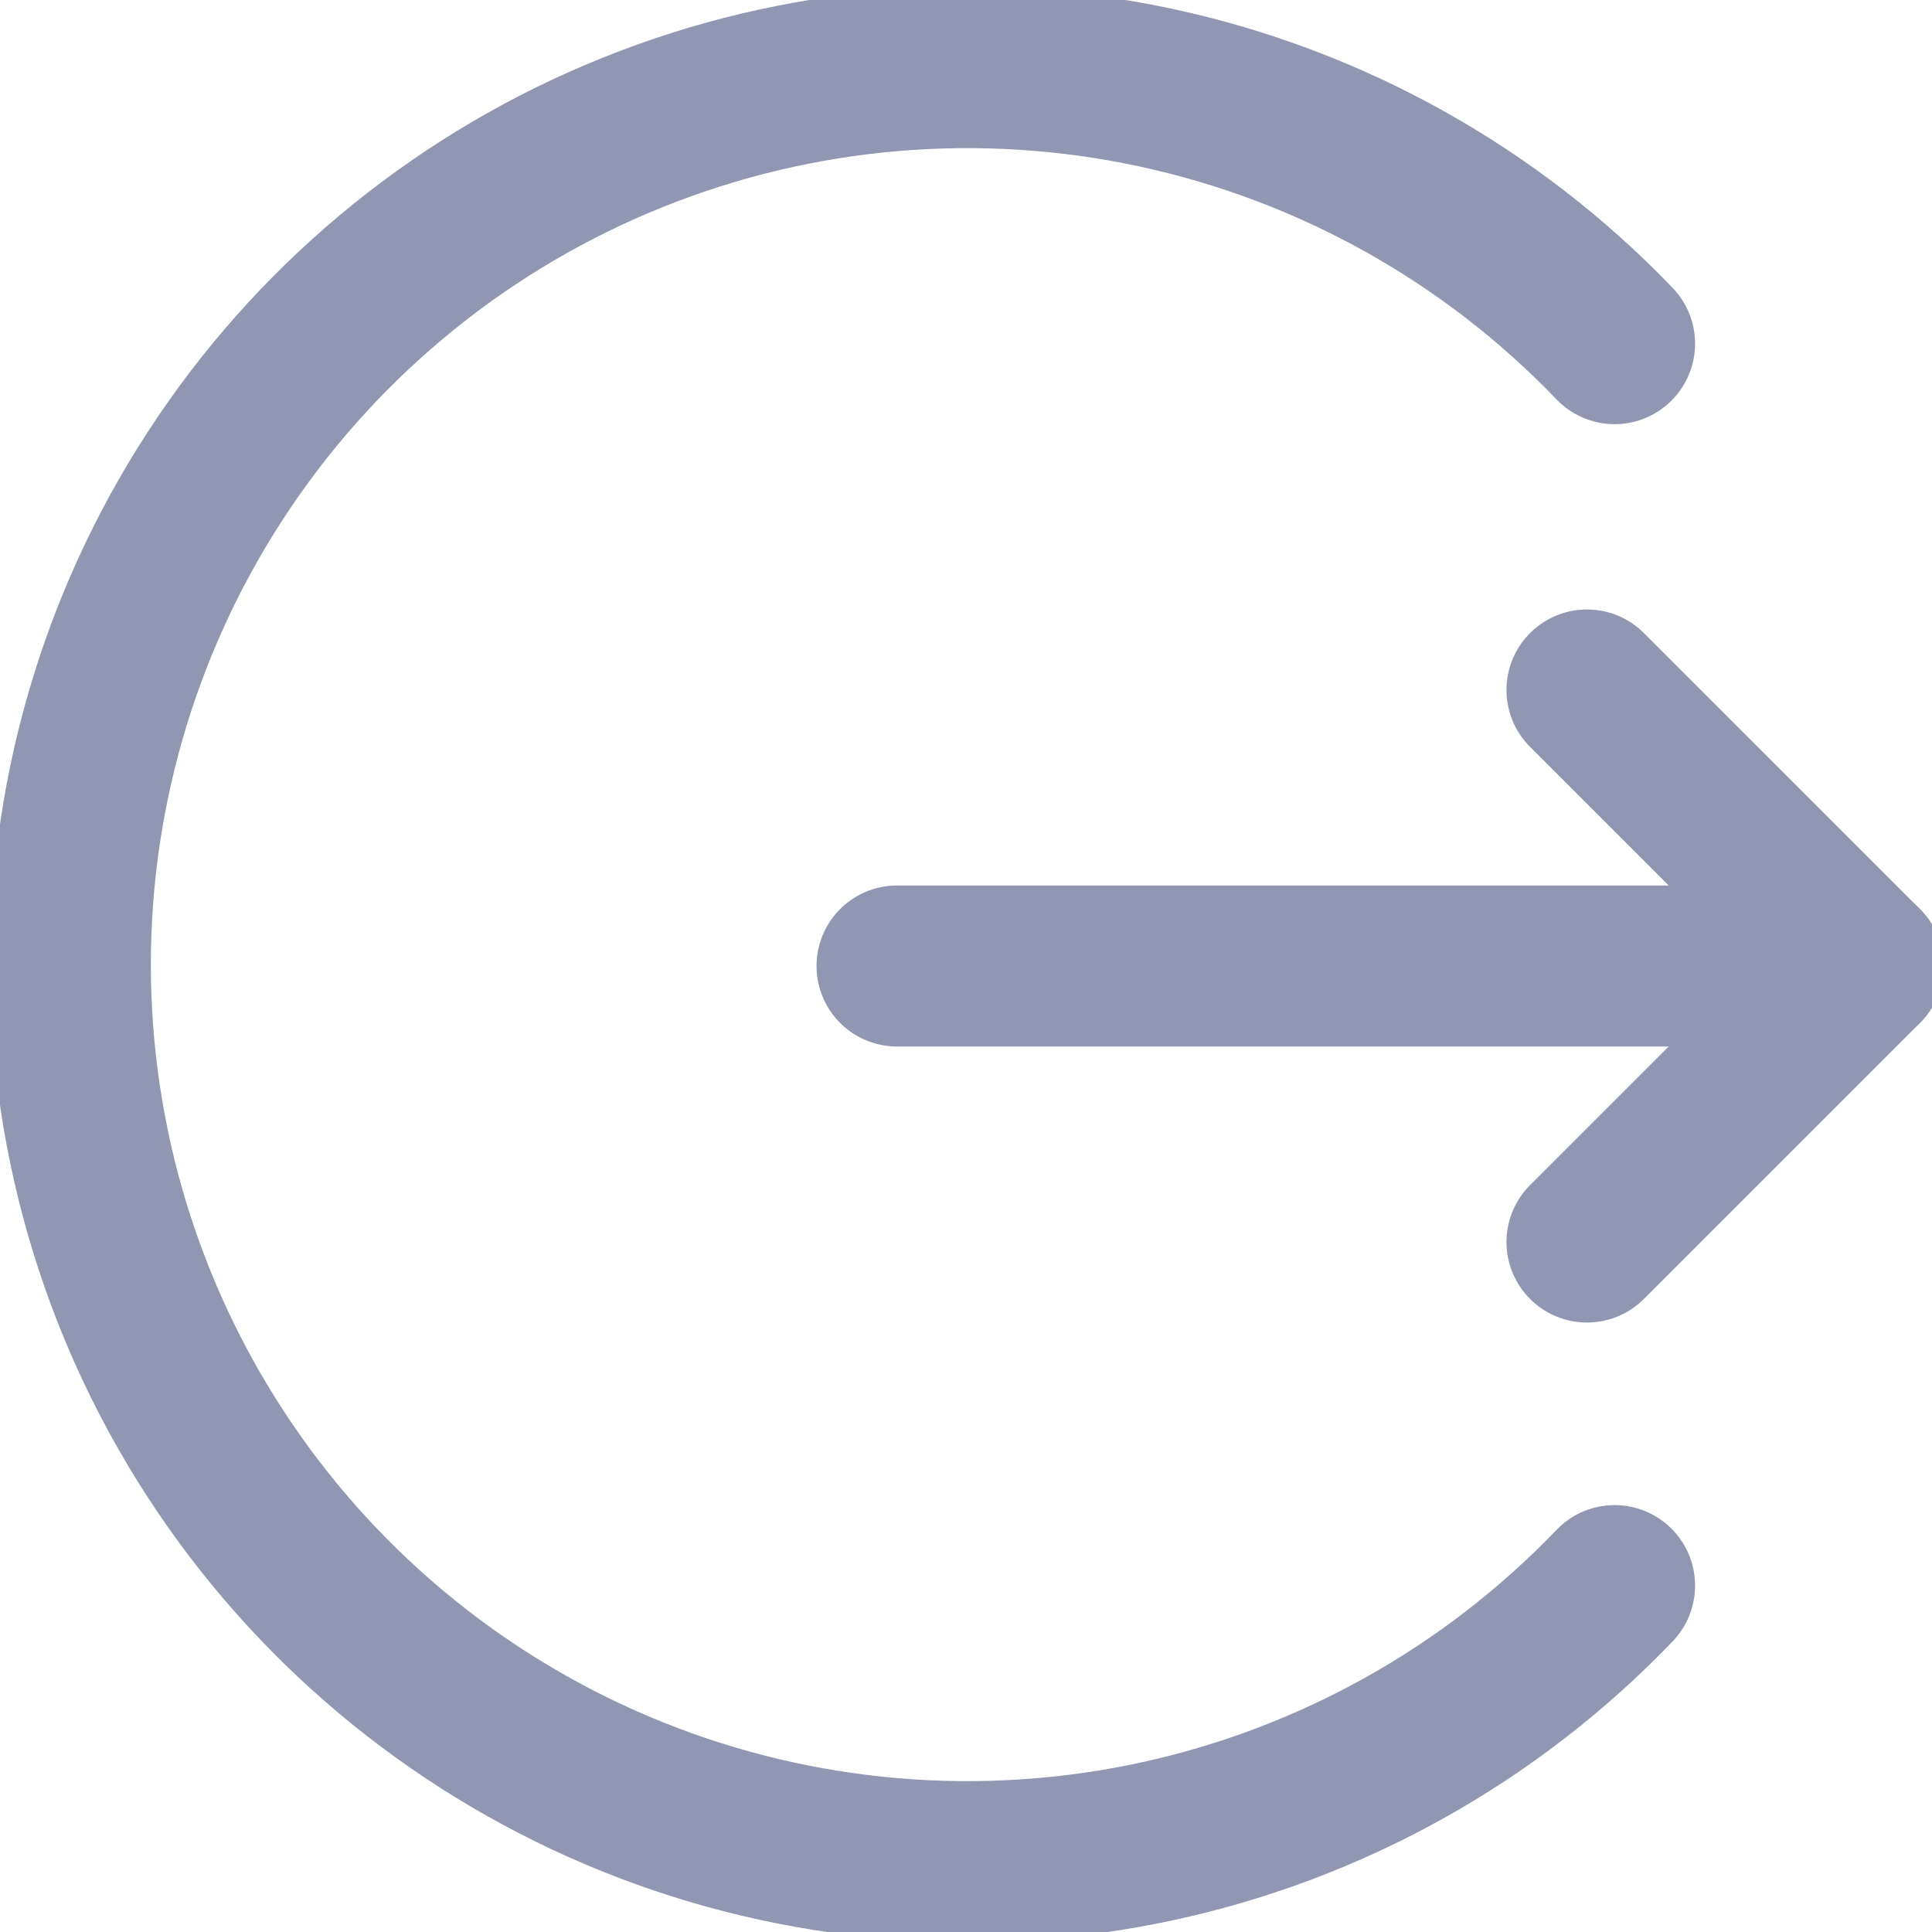 <svg width="24" height="24" viewBox="0 0 24 24" fill="none" xmlns="http://www.w3.org/2000/svg">
<g id="interface-logout-circle--arrow-enter-right-logout-point-circle" clip-path="url(#clip0_28_521)">
<g id="Group">
<path id="Vector" d="M11.143 12H23.143" stroke="#9197B3" stroke-width="2" stroke-linecap="round" stroke-linejoin="round"/>
<path id="Vector_2" d="M19.714 8.571L23.143 12L19.714 15.429" stroke="#9197B3" stroke-width="2" stroke-linecap="round" stroke-linejoin="round"/>
<path id="Vector_3" d="M20.057 19.697C18.518 21.302 16.534 22.409 14.36 22.877C12.186 23.344 9.922 23.151 7.859 22.321C5.796 21.491 4.029 20.064 2.784 18.221C1.539 16.379 0.874 14.206 0.874 11.983C0.874 9.759 1.539 7.587 2.784 5.744C4.029 3.902 5.796 2.474 7.859 1.645C9.922 0.815 12.186 0.622 14.36 1.089C16.534 1.557 18.518 2.664 20.057 4.269" stroke="#9197B3" stroke-width="2" stroke-linecap="round" stroke-linejoin="round"/>
</g>
</g>
<defs>
<clipPath id="clip0_28_521">
<rect width="24" height="24" fill="white"/>
</clipPath>
</defs>
</svg>
